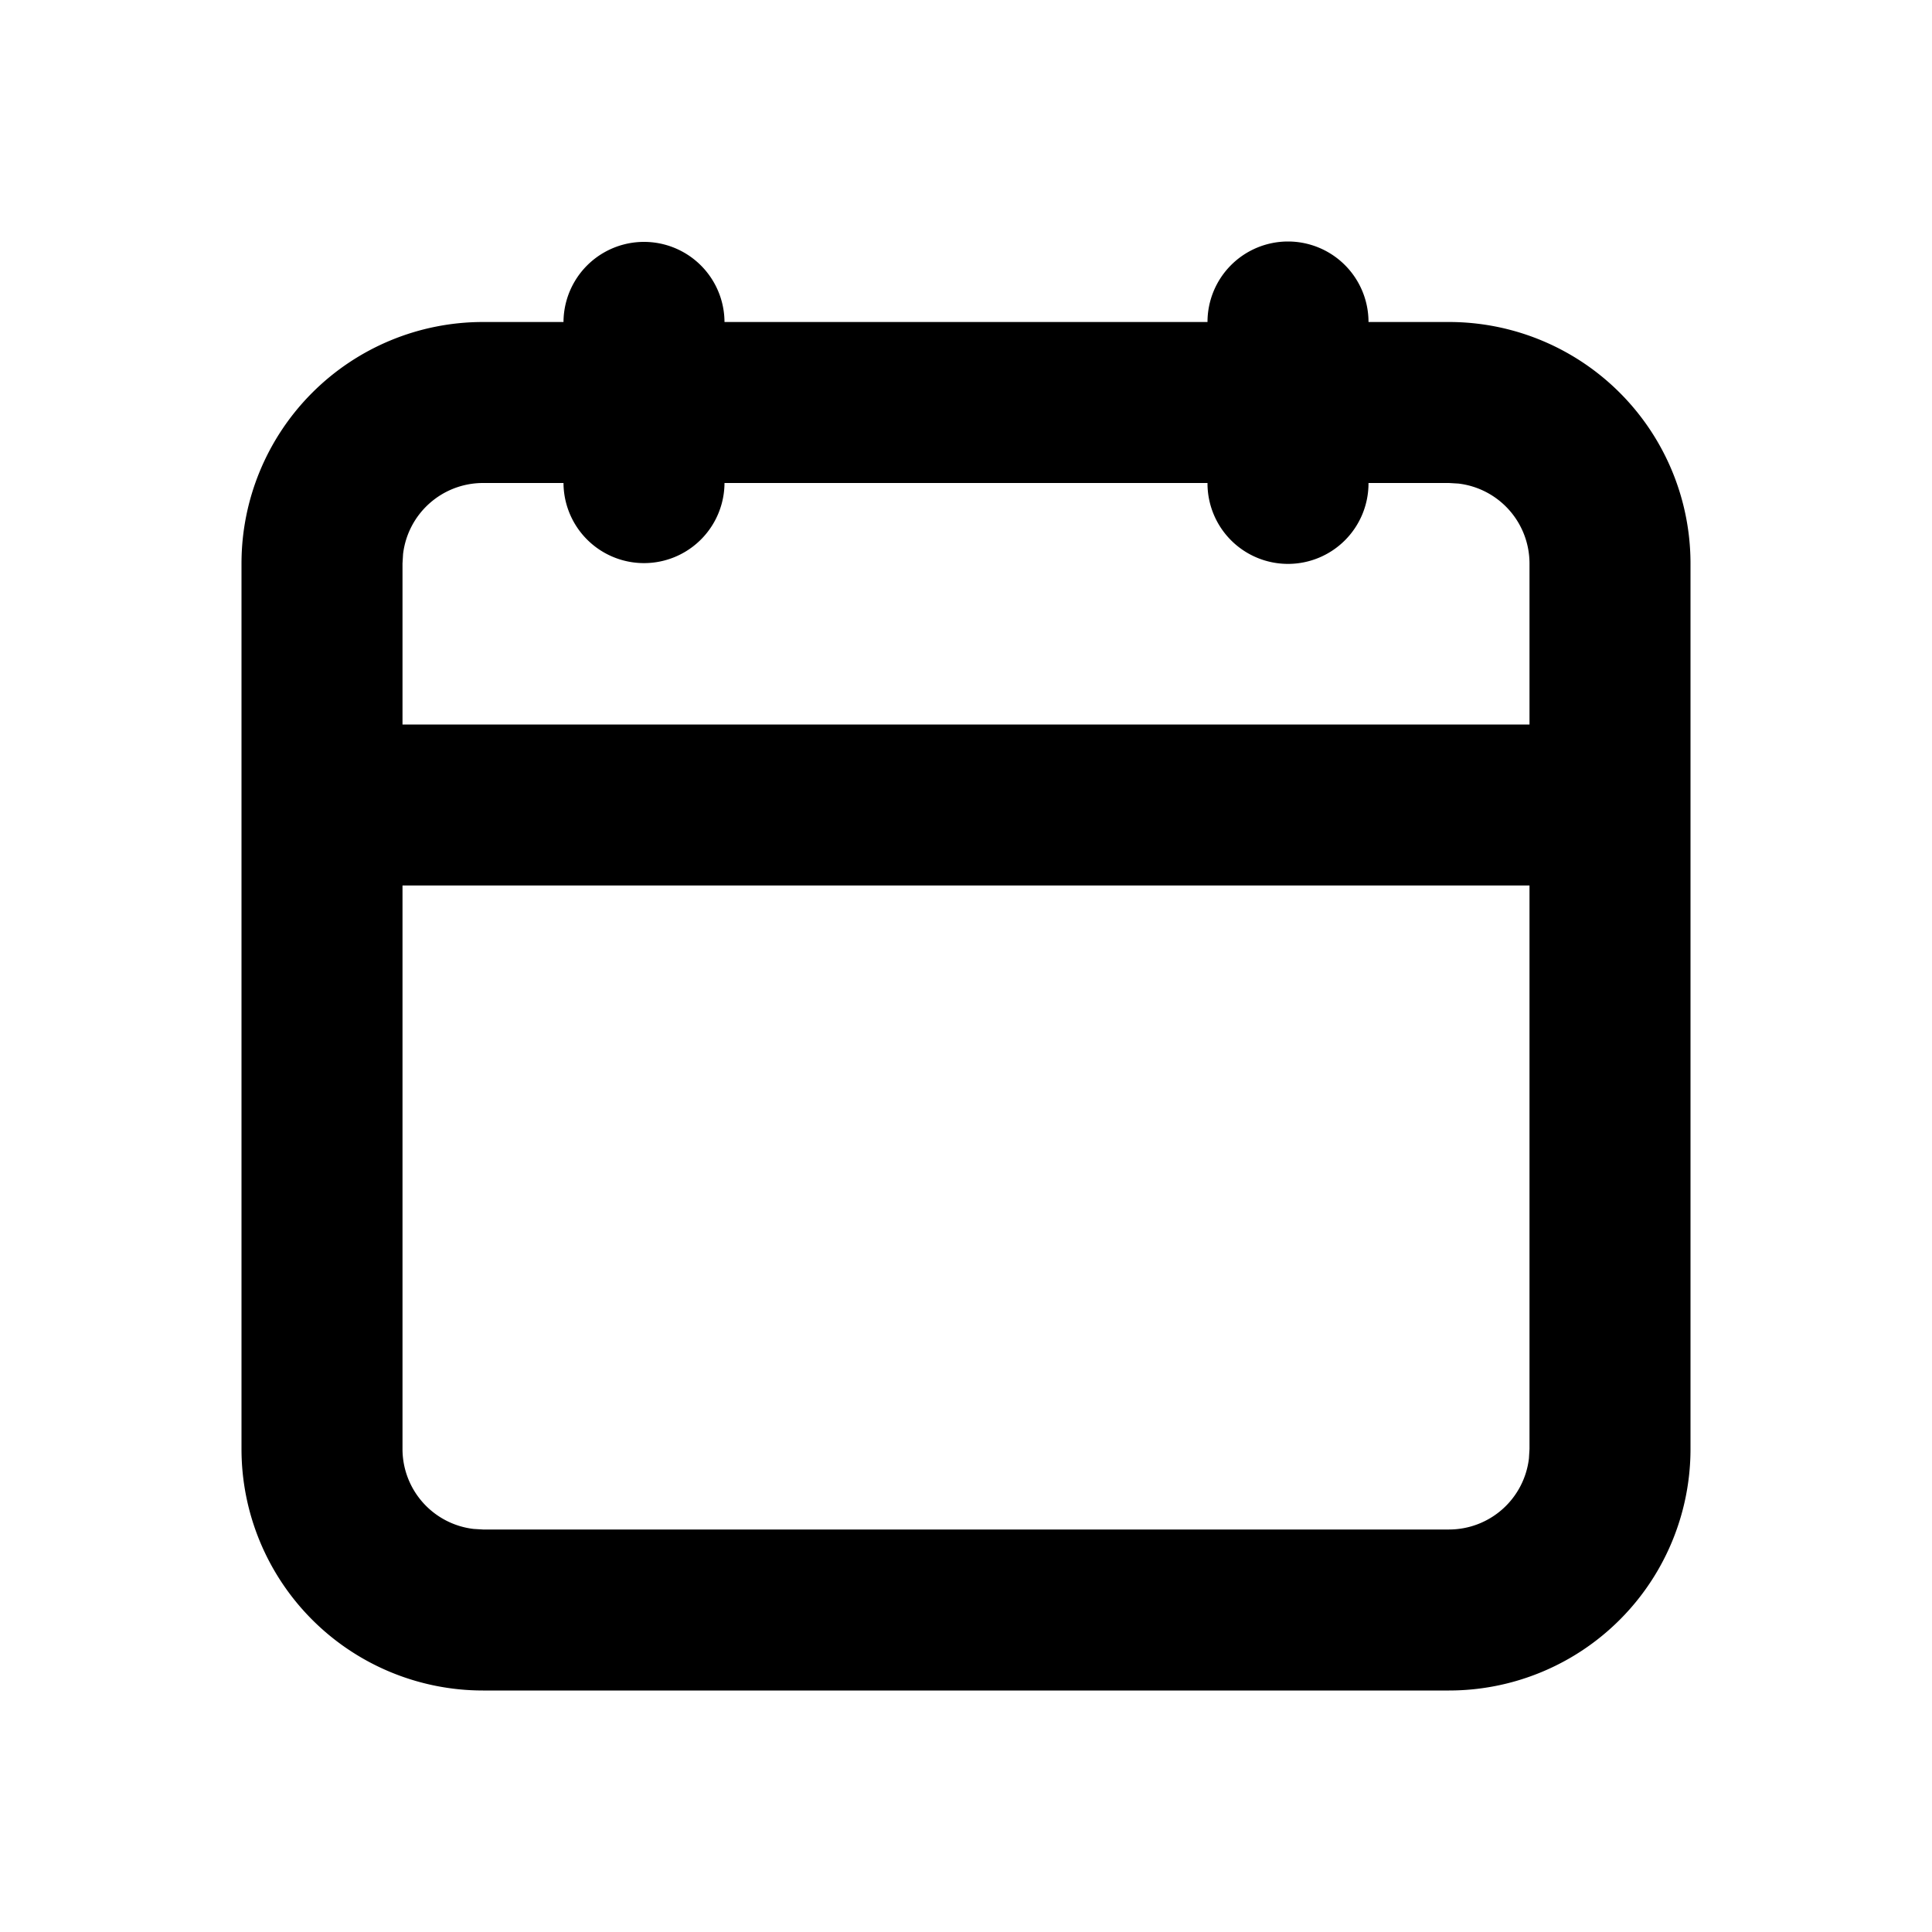 <?xml version="1.0" standalone="no"?><svg xmlns="http://www.w3.org/2000/svg" class="icon"  id="Xz-calendar" viewBox="0 0 1024 1024"><path d="M682.667 128a42.667 42.667 0 0 1 42.667 42.667h42.667a128 128 0 0 1 128 128v469.333a128 128 0 0 1-128 128H256a128 128 0 0 1-128-128V298.667a128 128 0 0 1 128-128h42.667a42.667 42.667 0 0 1 85.333 0h256a42.667 42.667 0 0 1 42.667-42.667z m128 341.333H213.333v298.667a42.667 42.667 0 0 0 37.675 42.368L256 810.667h512a42.667 42.667 0 0 0 42.368-37.675L810.667 768v-298.667zM256 256a42.667 42.667 0 0 0-42.368 37.675L213.333 298.667v85.333h597.333V298.667a42.667 42.667 0 0 0-37.675-42.368L768 256h-42.667a42.667 42.667 0 1 1-85.333 0H384a42.667 42.667 0 0 1-85.333 0H256z"  ></path></svg>